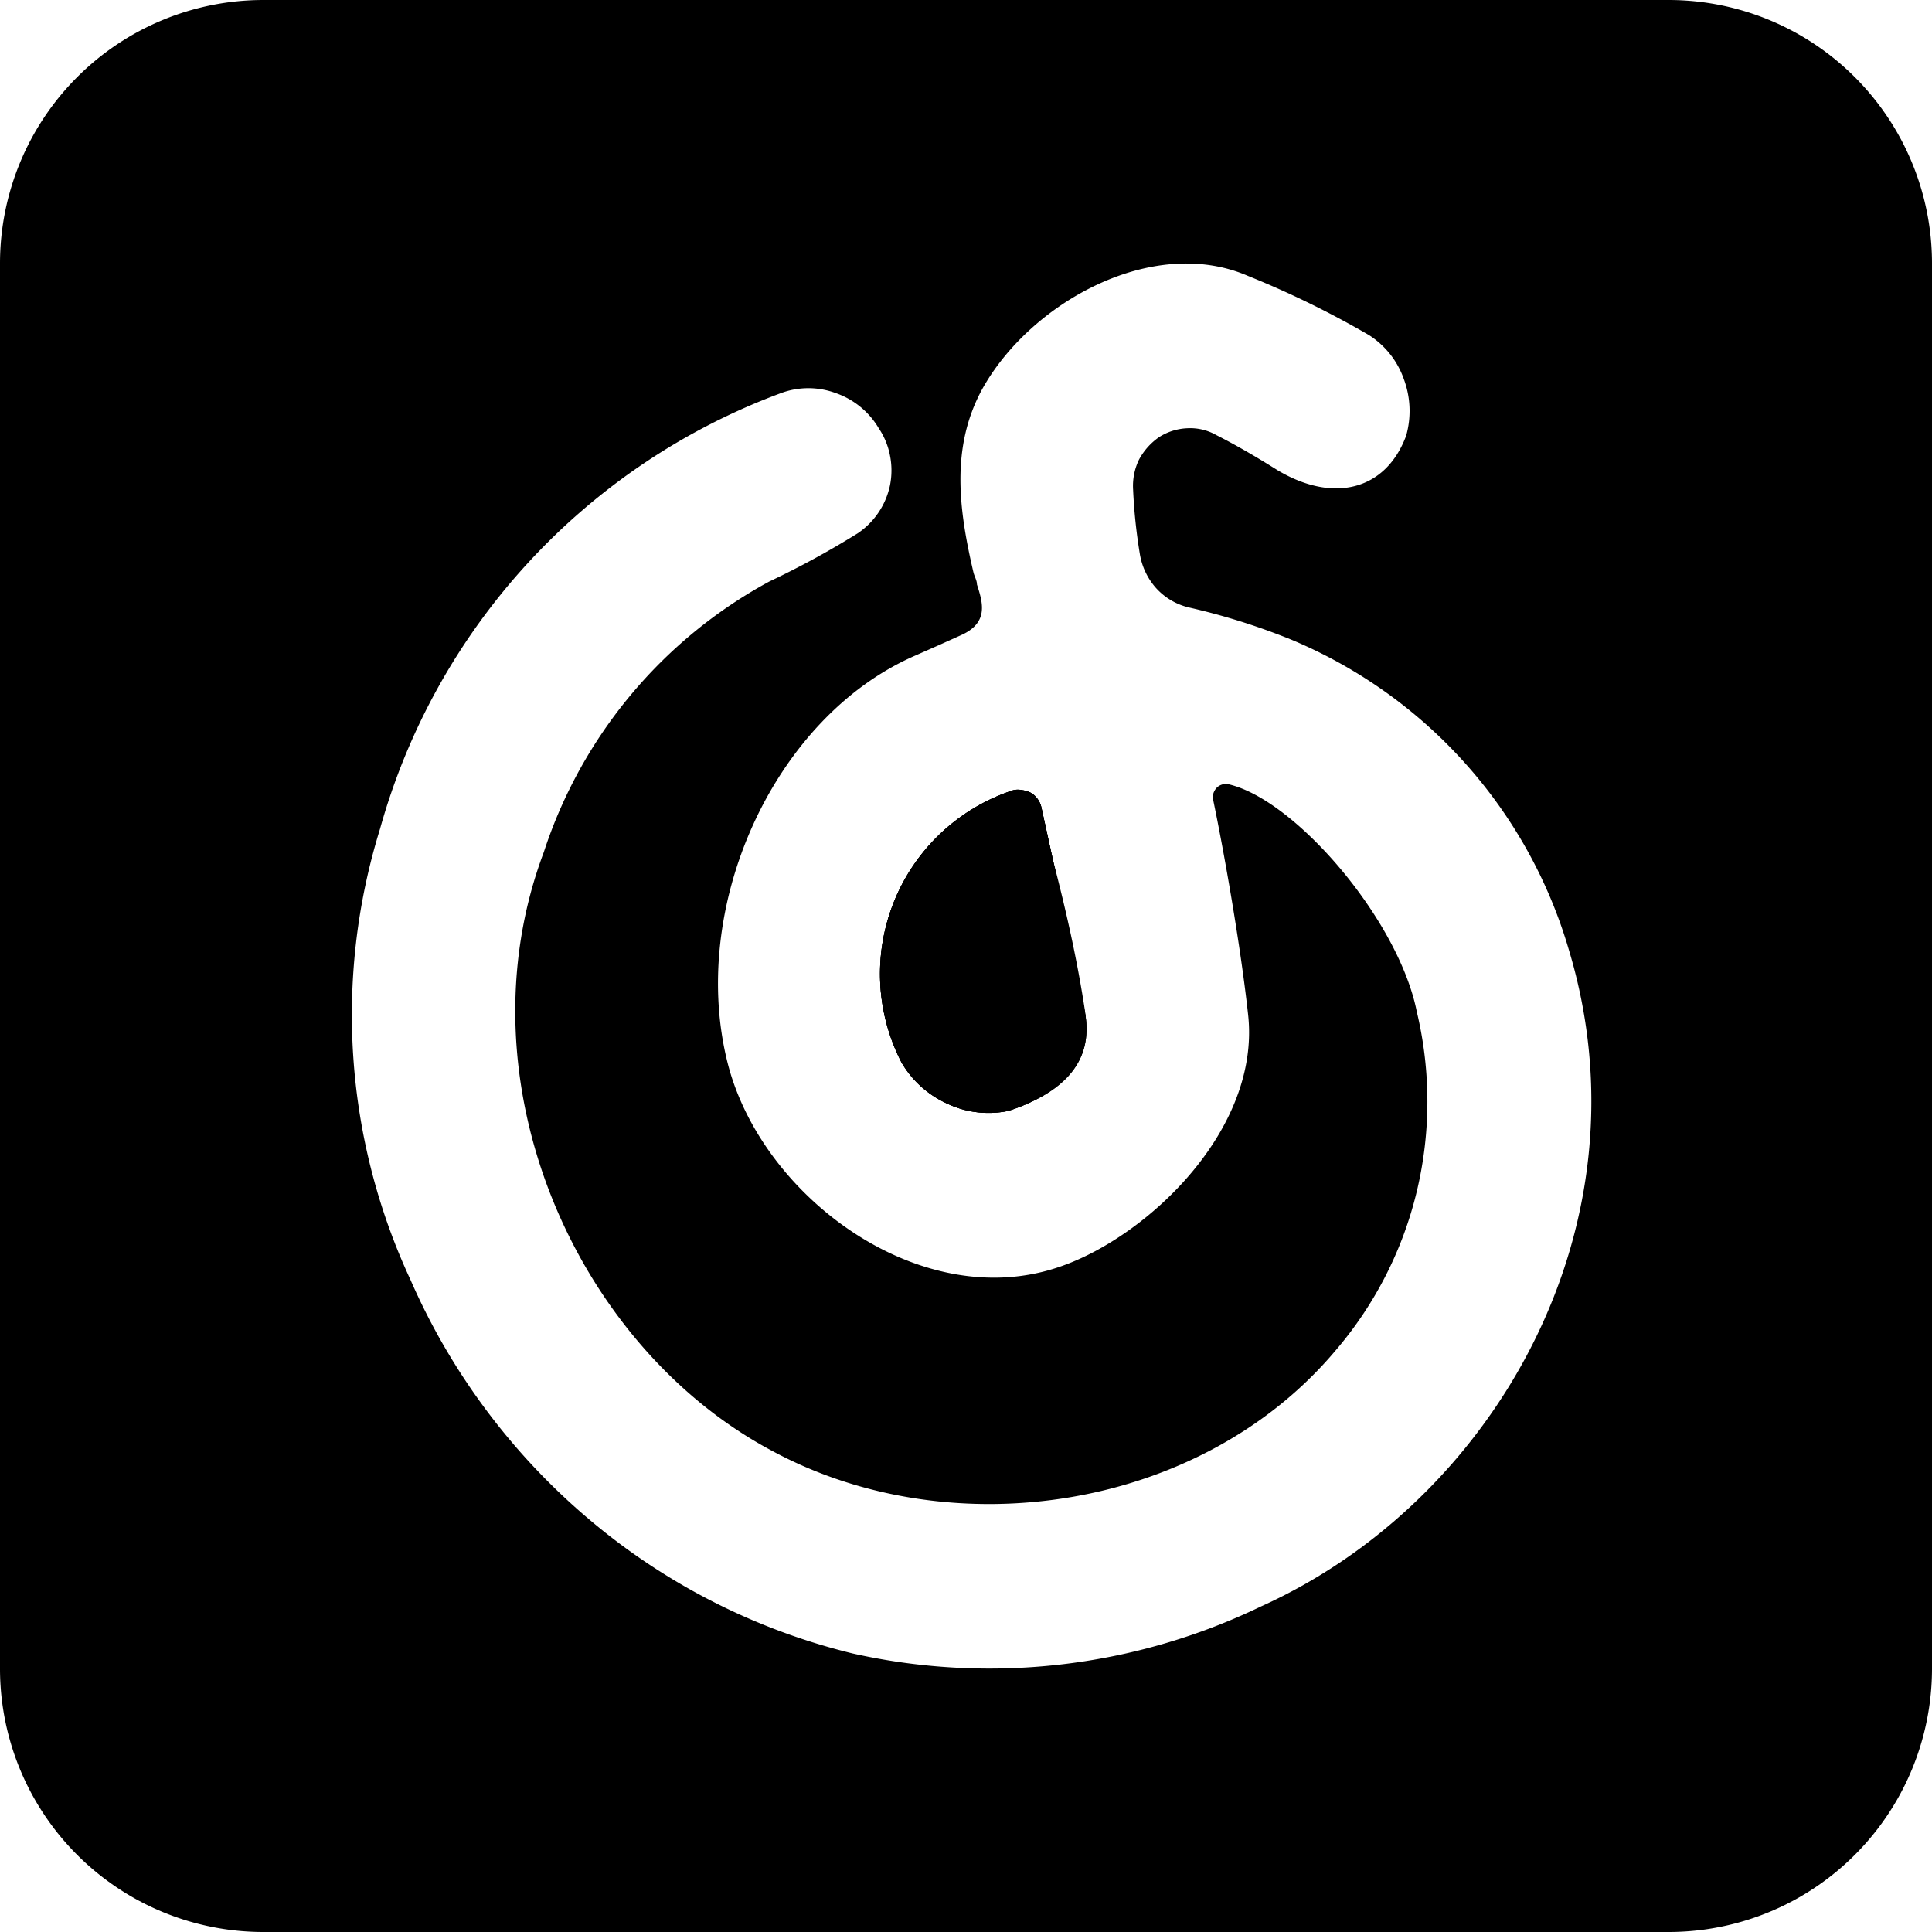 <?xml version="1.0" standalone="no"?><!DOCTYPE svg PUBLIC "-//W3C//DTD SVG 1.1//EN" "http://www.w3.org/Graphics/SVG/1.1/DTD/svg11.dtd"><svg t="1722899014377" class="icon" viewBox="0 0 1024 1024" version="1.1" xmlns="http://www.w3.org/2000/svg" p-id="41574" xmlns:xlink="http://www.w3.org/1999/xlink" width="200" height="200"><path d="M575.147 536.405c3.925 25.088-14.507 44.373-40.789 52.395a51.2 51.2 0 0 1-32.085-3.755A53.589 53.589 0 0 1 477.867 563.2a102.4 102.4 0 0 1 59.221-144.384 11.093 11.093 0 0 1 4.779 0 13.483 13.483 0 0 1 4.437 1.365 10.923 10.923 0 0 1 3.584 3.243 11.605 11.605 0 0 1 2.048 4.437l6.144 27.989c6.827 26.112 12.971 53.248 17.067 80.555z" p-id="41575"></path><path d="M884.395 0H139.605A139.605 139.605 0 0 0 0 139.605v744.789A139.605 139.605 0 0 0 139.605 1024h744.789A139.605 139.605 0 0 0 1024 884.395V139.605A139.605 139.605 0 0 0 884.395 0zM668.331 851.456a331.435 331.435 0 0 1-216.405 24.917 341.333 341.333 0 0 1-139.776-71.168 349.184 349.184 0 0 1-94.549-126.805 332.971 332.971 0 0 1-16.213-238.933 345.088 345.088 0 0 1 212.48-231.083 41.813 41.813 0 0 1 29.184 0 42.667 42.667 0 0 1 22.699 18.603 38.912 38.912 0 0 1 5.973 14.507 40.448 40.448 0 0 1 0 15.701 40.789 40.789 0 0 1-17.067 25.429 463.531 463.531 0 0 1-46.933 25.6 252.075 252.075 0 0 0-119.467 143.36c-45.739 121.515 17.067 262.656 121.685 317.781 95.744 51.2 226.987 30.72 297.813-53.419A202.069 202.069 0 0 0 750.933 631.467a204.8 204.8 0 0 0 0-95.232c-9.557-48.299-63.829-111.957-99.499-120.491a5.803 5.803 0 0 0-3.413 0 6.827 6.827 0 0 0-3.072 1.707 7.68 7.68 0 0 0-1.877 3.243 6.315 6.315 0 0 0 0 3.584c5.803 27.819 14.507 77.312 18.432 113.323 6.827 60.757-52.907 117.589-99.328 133.632-72.875 25.6-157.184-35.328-176.128-106.325-21.845-83.115 23.552-184.32 98.645-217.259l13.141-5.803 12.117-5.461c14.165-6.656 10.923-17.067 7.851-26.624 0-2.219-1.365-4.267-1.877-6.485-7.68-32.939-12.117-65.877 4.437-96.597 25.259-46.08 90.453-82.432 141.141-60.416a495.957 495.957 0 0 1 64.171 31.403 45.568 45.568 0 0 1 18.432 23.381 48.299 48.299 0 0 1 1.195 29.867c-10.752 29.013-38.571 36.011-68.267 18.261-10.581-6.656-21.333-12.971-32.427-18.603a27.989 27.989 0 0 0-15.36-3.584 30.037 30.037 0 0 0-15.019 4.779 34.133 34.133 0 0 0-10.581 11.947 31.915 31.915 0 0 0-3.072 15.872 286.549 286.549 0 0 0 3.584 34.133 35.84 35.84 0 0 0 8.533 17.92 34.133 34.133 0 0 0 17.067 10.24 352.256 352.256 0 0 1 54.443 17.067 256 256 0 0 1 147.285 164.352c44.203 146.261-39.424 292.352-163.157 348.16z" p-id="41576"></path><path d="M534.357 588.8a51.2 51.2 0 0 1-32.085-3.755A53.589 53.589 0 0 1 477.867 563.2a102.4 102.4 0 0 1 59.221-144.384 11.093 11.093 0 0 1 4.779 0 13.483 13.483 0 0 1 4.437 1.365 10.923 10.923 0 0 1 3.584 3.243 11.605 11.605 0 0 1 2.048 4.437l6.144 27.989c6.144 27.136 12.288 54.272 17.067 81.579s-14.507 42.837-40.789 51.371z" p-id="41577"></path><path d="M534.357 588.8a51.2 51.2 0 0 1-32.085-3.755A53.589 53.589 0 0 1 477.867 563.2a102.4 102.4 0 0 1 59.221-144.384 11.093 11.093 0 0 1 4.779 0 13.483 13.483 0 0 1 4.437 1.365 10.923 10.923 0 0 1 3.584 3.243 11.605 11.605 0 0 1 2.048 4.437l6.144 27.989c6.144 27.136 12.288 54.272 17.067 81.579s-14.507 42.837-40.789 51.371z" p-id="41578"></path></svg>